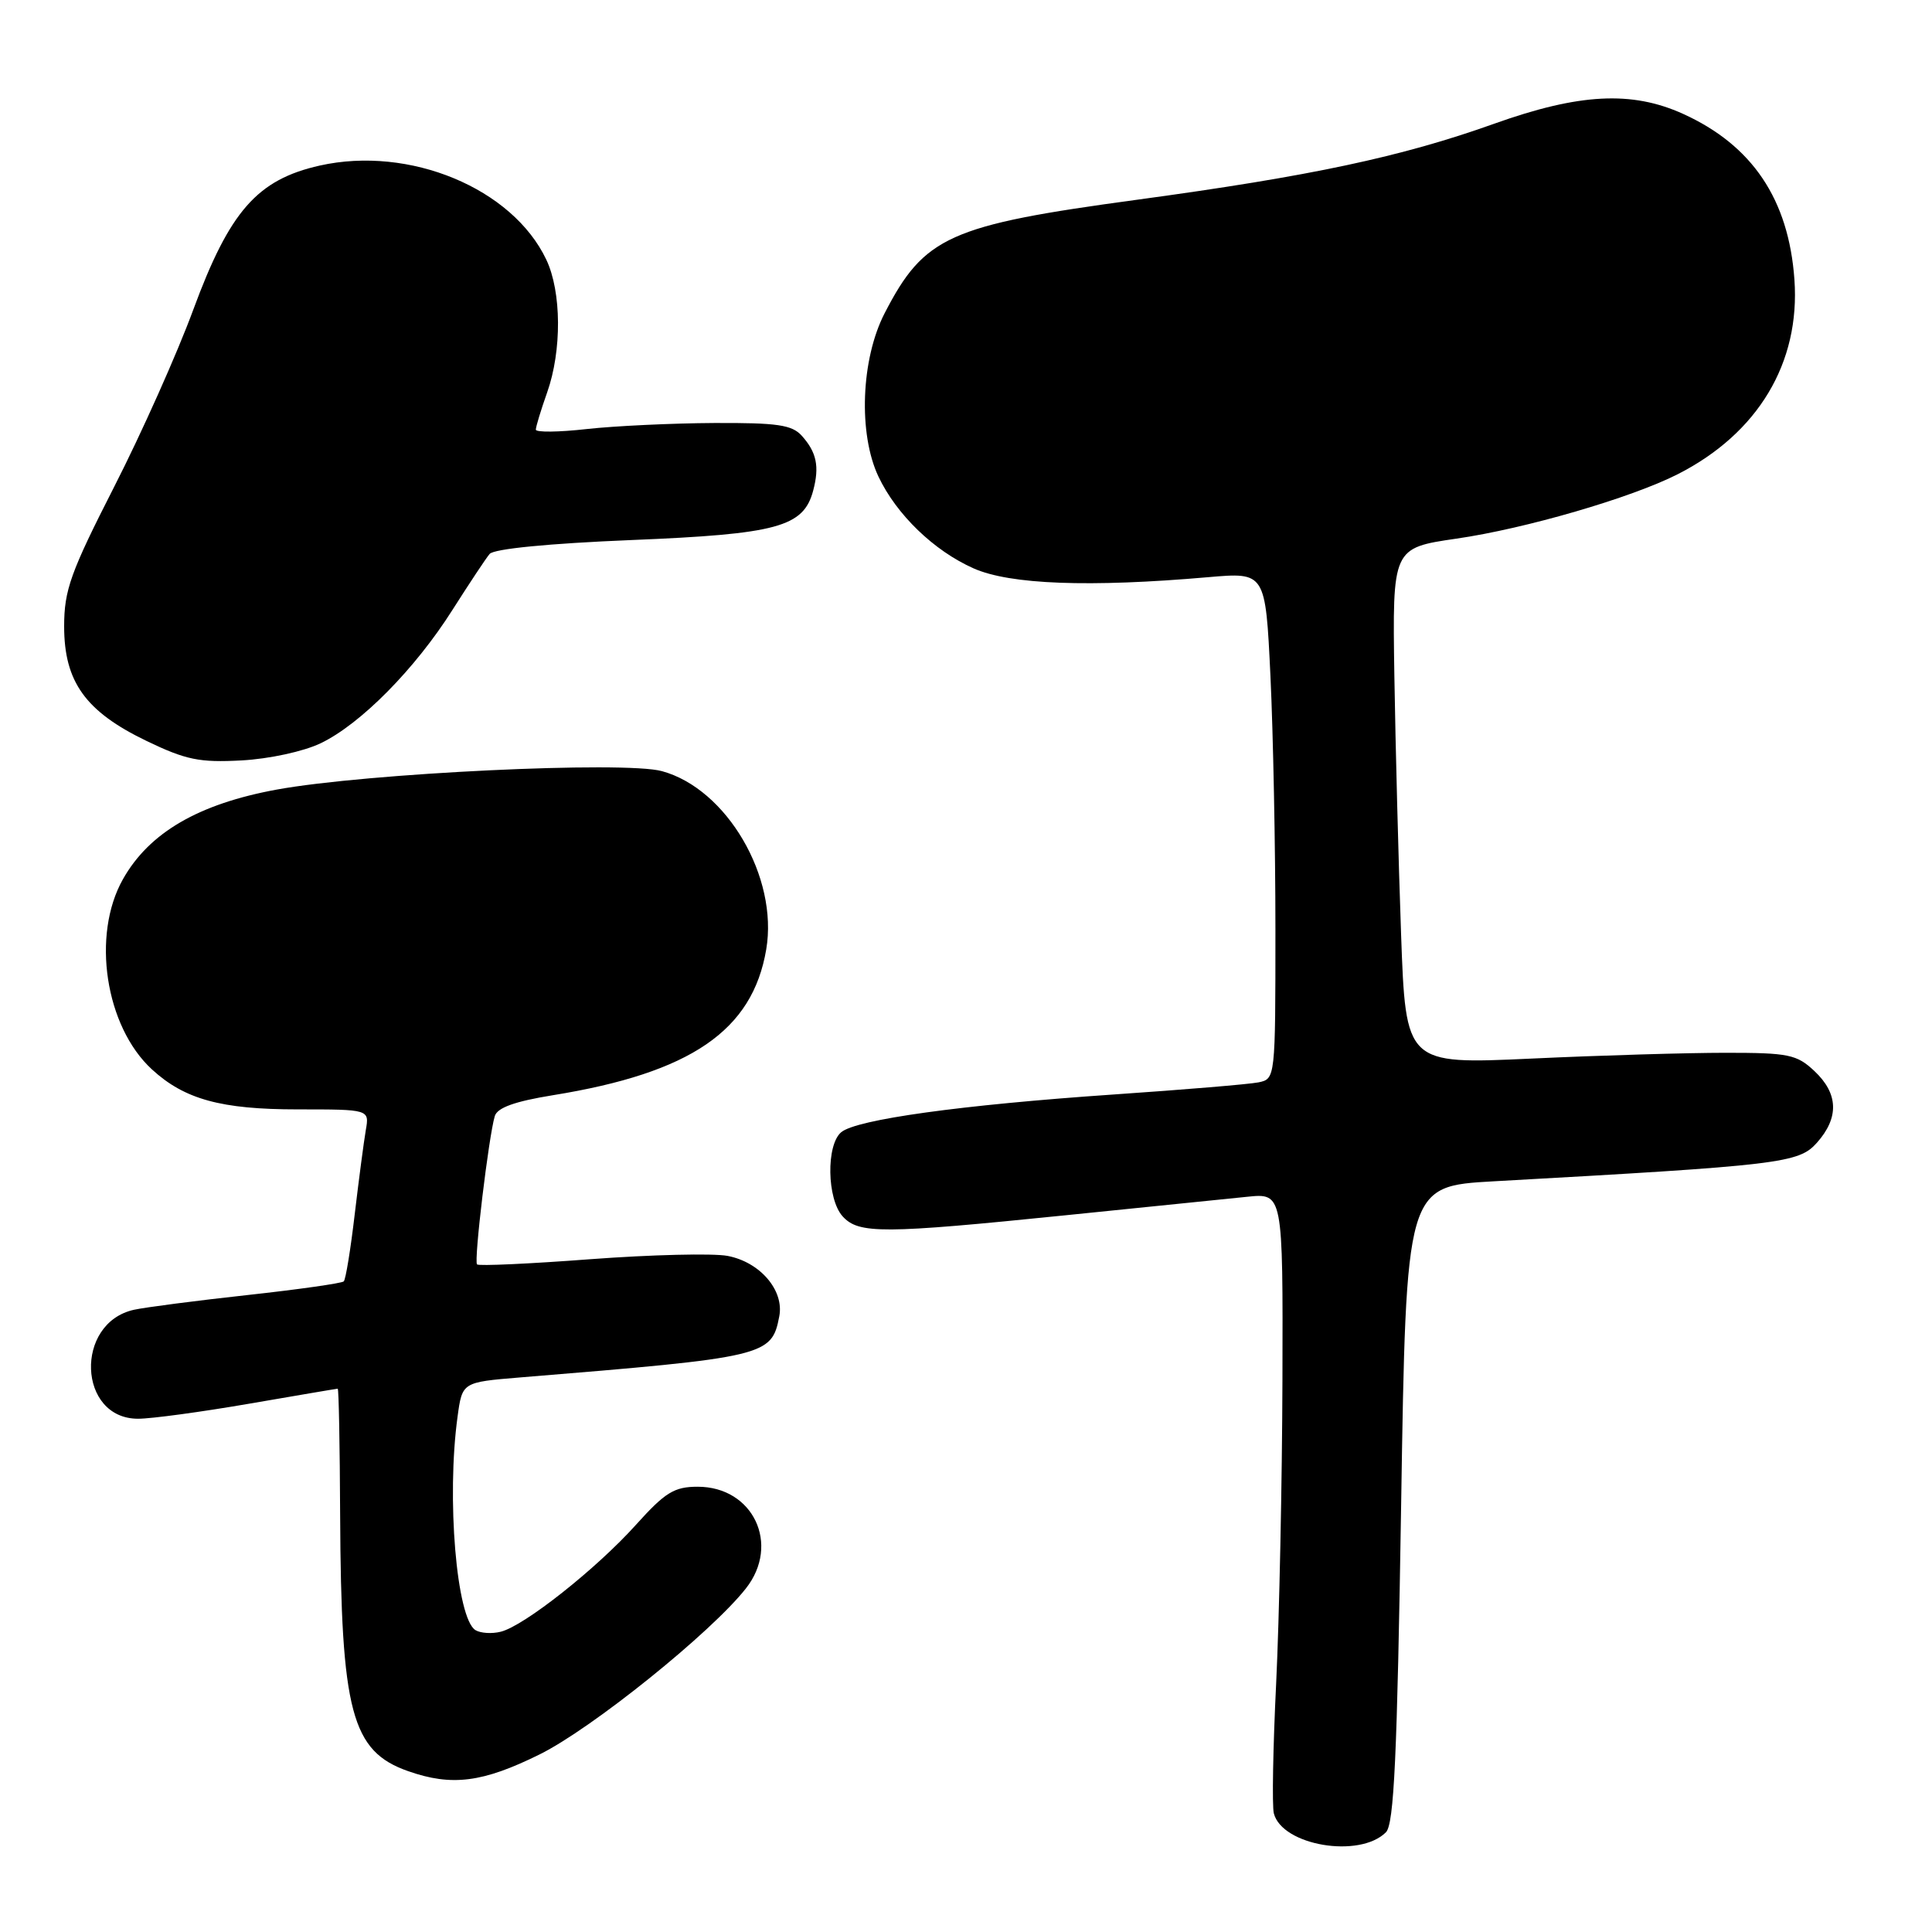 <?xml version="1.0" encoding="UTF-8" standalone="no"?>
<!DOCTYPE svg PUBLIC "-//W3C//DTD SVG 1.1//EN" "http://www.w3.org/Graphics/SVG/1.1/DTD/svg11.dtd" >
<svg xmlns="http://www.w3.org/2000/svg" xmlns:xlink="http://www.w3.org/1999/xlink" version="1.1" viewBox="0 0 256 256">
 <g >
 <path fill="currentColor"
d=" M 183.64 242.79 C 184.72 241.71 185.13 232.83 185.66 199.30 C 186.32 157.18 186.32 157.18 197.91 156.53 C 236.00 154.41 238.34 154.13 240.75 151.42 C 243.71 148.09 243.60 144.91 240.42 141.92 C 238.08 139.72 237.00 139.50 228.67 139.50 C 223.63 139.50 212.02 139.84 202.88 140.27 C 186.27 141.03 186.27 141.03 185.65 123.77 C 185.31 114.27 184.91 98.87 184.76 89.55 C 184.50 72.61 184.50 72.61 193.00 71.37 C 202.13 70.05 216.14 65.97 222.30 62.84 C 232.95 57.43 238.56 48.07 237.77 37.04 C 237.01 26.41 232.18 19.24 223.00 15.08 C 216.21 12.01 209.26 12.37 198.00 16.39 C 185.69 20.79 173.70 23.34 150.64 26.47 C 125.77 29.84 122.47 31.32 117.22 41.50 C 114.08 47.59 113.71 57.47 116.40 63.15 C 118.79 68.19 123.75 72.98 129.00 75.31 C 133.82 77.46 144.35 77.85 160.09 76.48 C 167.68 75.82 167.68 75.82 168.34 89.57 C 168.70 97.13 169.00 112.24 169.00 123.14 C 169.00 142.89 168.99 142.96 166.75 143.42 C 165.51 143.67 156.85 144.39 147.50 145.03 C 127.36 146.41 113.51 148.33 111.47 150.02 C 109.45 151.70 109.57 158.87 111.65 161.17 C 113.78 163.52 116.94 163.50 141.19 161.03 C 151.81 159.95 162.64 158.85 165.25 158.58 C 170.00 158.09 170.00 158.09 169.93 182.80 C 169.89 196.38 169.51 214.47 169.10 223.00 C 168.68 231.53 168.54 239.30 168.79 240.28 C 169.89 244.55 180.14 246.28 183.64 242.79 Z  M 71.50 232.47 C 78.42 229.05 94.25 216.32 98.84 210.47 C 103.43 204.64 99.80 197.00 92.45 197.00 C 89.34 197.00 88.14 197.74 84.27 202.04 C 79.04 207.86 69.48 215.43 66.36 216.21 C 65.18 216.51 63.67 216.41 63.00 216.00 C 60.49 214.45 59.15 198.49 60.63 187.71 C 61.25 183.15 61.25 183.15 68.88 182.52 C 101.56 179.85 102.25 179.69 103.26 174.41 C 103.92 170.97 100.70 167.22 96.39 166.41 C 94.45 166.05 86.28 166.25 78.24 166.85 C 70.20 167.46 63.43 167.77 63.21 167.54 C 62.77 167.10 64.75 150.63 65.56 147.89 C 65.90 146.77 68.21 145.94 73.27 145.12 C 91.54 142.16 99.71 136.57 101.53 125.80 C 103.15 116.23 96.30 104.52 87.71 102.18 C 82.73 100.81 48.60 102.45 36.69 104.62 C 26.31 106.52 19.77 110.32 16.29 116.50 C 12.10 123.92 13.95 136.02 20.13 141.70 C 24.45 145.67 29.30 147.00 39.44 147.00 C 48.95 147.00 48.95 147.00 48.47 149.75 C 48.21 151.26 47.55 156.28 47.00 160.91 C 46.46 165.53 45.81 169.53 45.55 169.79 C 45.29 170.04 39.55 170.86 32.79 171.60 C 26.04 172.34 19.27 173.22 17.76 173.55 C 9.83 175.30 10.31 188.01 18.31 187.99 C 20.06 187.99 26.68 187.09 33.00 186.00 C 39.33 184.91 44.61 184.01 44.75 184.01 C 44.89 184.00 45.03 191.54 45.07 200.75 C 45.19 226.84 46.57 232.06 54.09 234.69 C 59.87 236.72 63.96 236.20 71.50 232.47 Z  M 42.50 98.48 C 47.79 95.94 55.00 88.64 59.95 80.82 C 62.16 77.35 64.37 74.00 64.88 73.40 C 65.45 72.72 72.74 72.01 83.64 71.56 C 103.01 70.77 106.47 69.83 107.75 65.01 C 108.60 61.81 108.21 59.94 106.25 57.75 C 104.95 56.29 102.99 56.01 94.60 56.05 C 89.04 56.08 81.46 56.44 77.75 56.85 C 74.04 57.27 71.00 57.30 71.00 56.93 C 71.00 56.56 71.67 54.34 72.50 52.00 C 74.46 46.45 74.41 38.67 72.39 34.41 C 67.90 24.94 54.26 19.28 42.36 21.94 C 34.09 23.80 30.43 27.97 25.62 41.01 C 23.50 46.78 18.78 57.35 15.13 64.50 C 9.34 75.86 8.50 78.19 8.50 83.00 C 8.50 90.34 11.33 94.28 19.40 98.17 C 24.63 100.69 26.43 101.06 32.00 100.76 C 35.68 100.56 40.24 99.57 42.50 98.48 Z "/>
</g>
</svg>